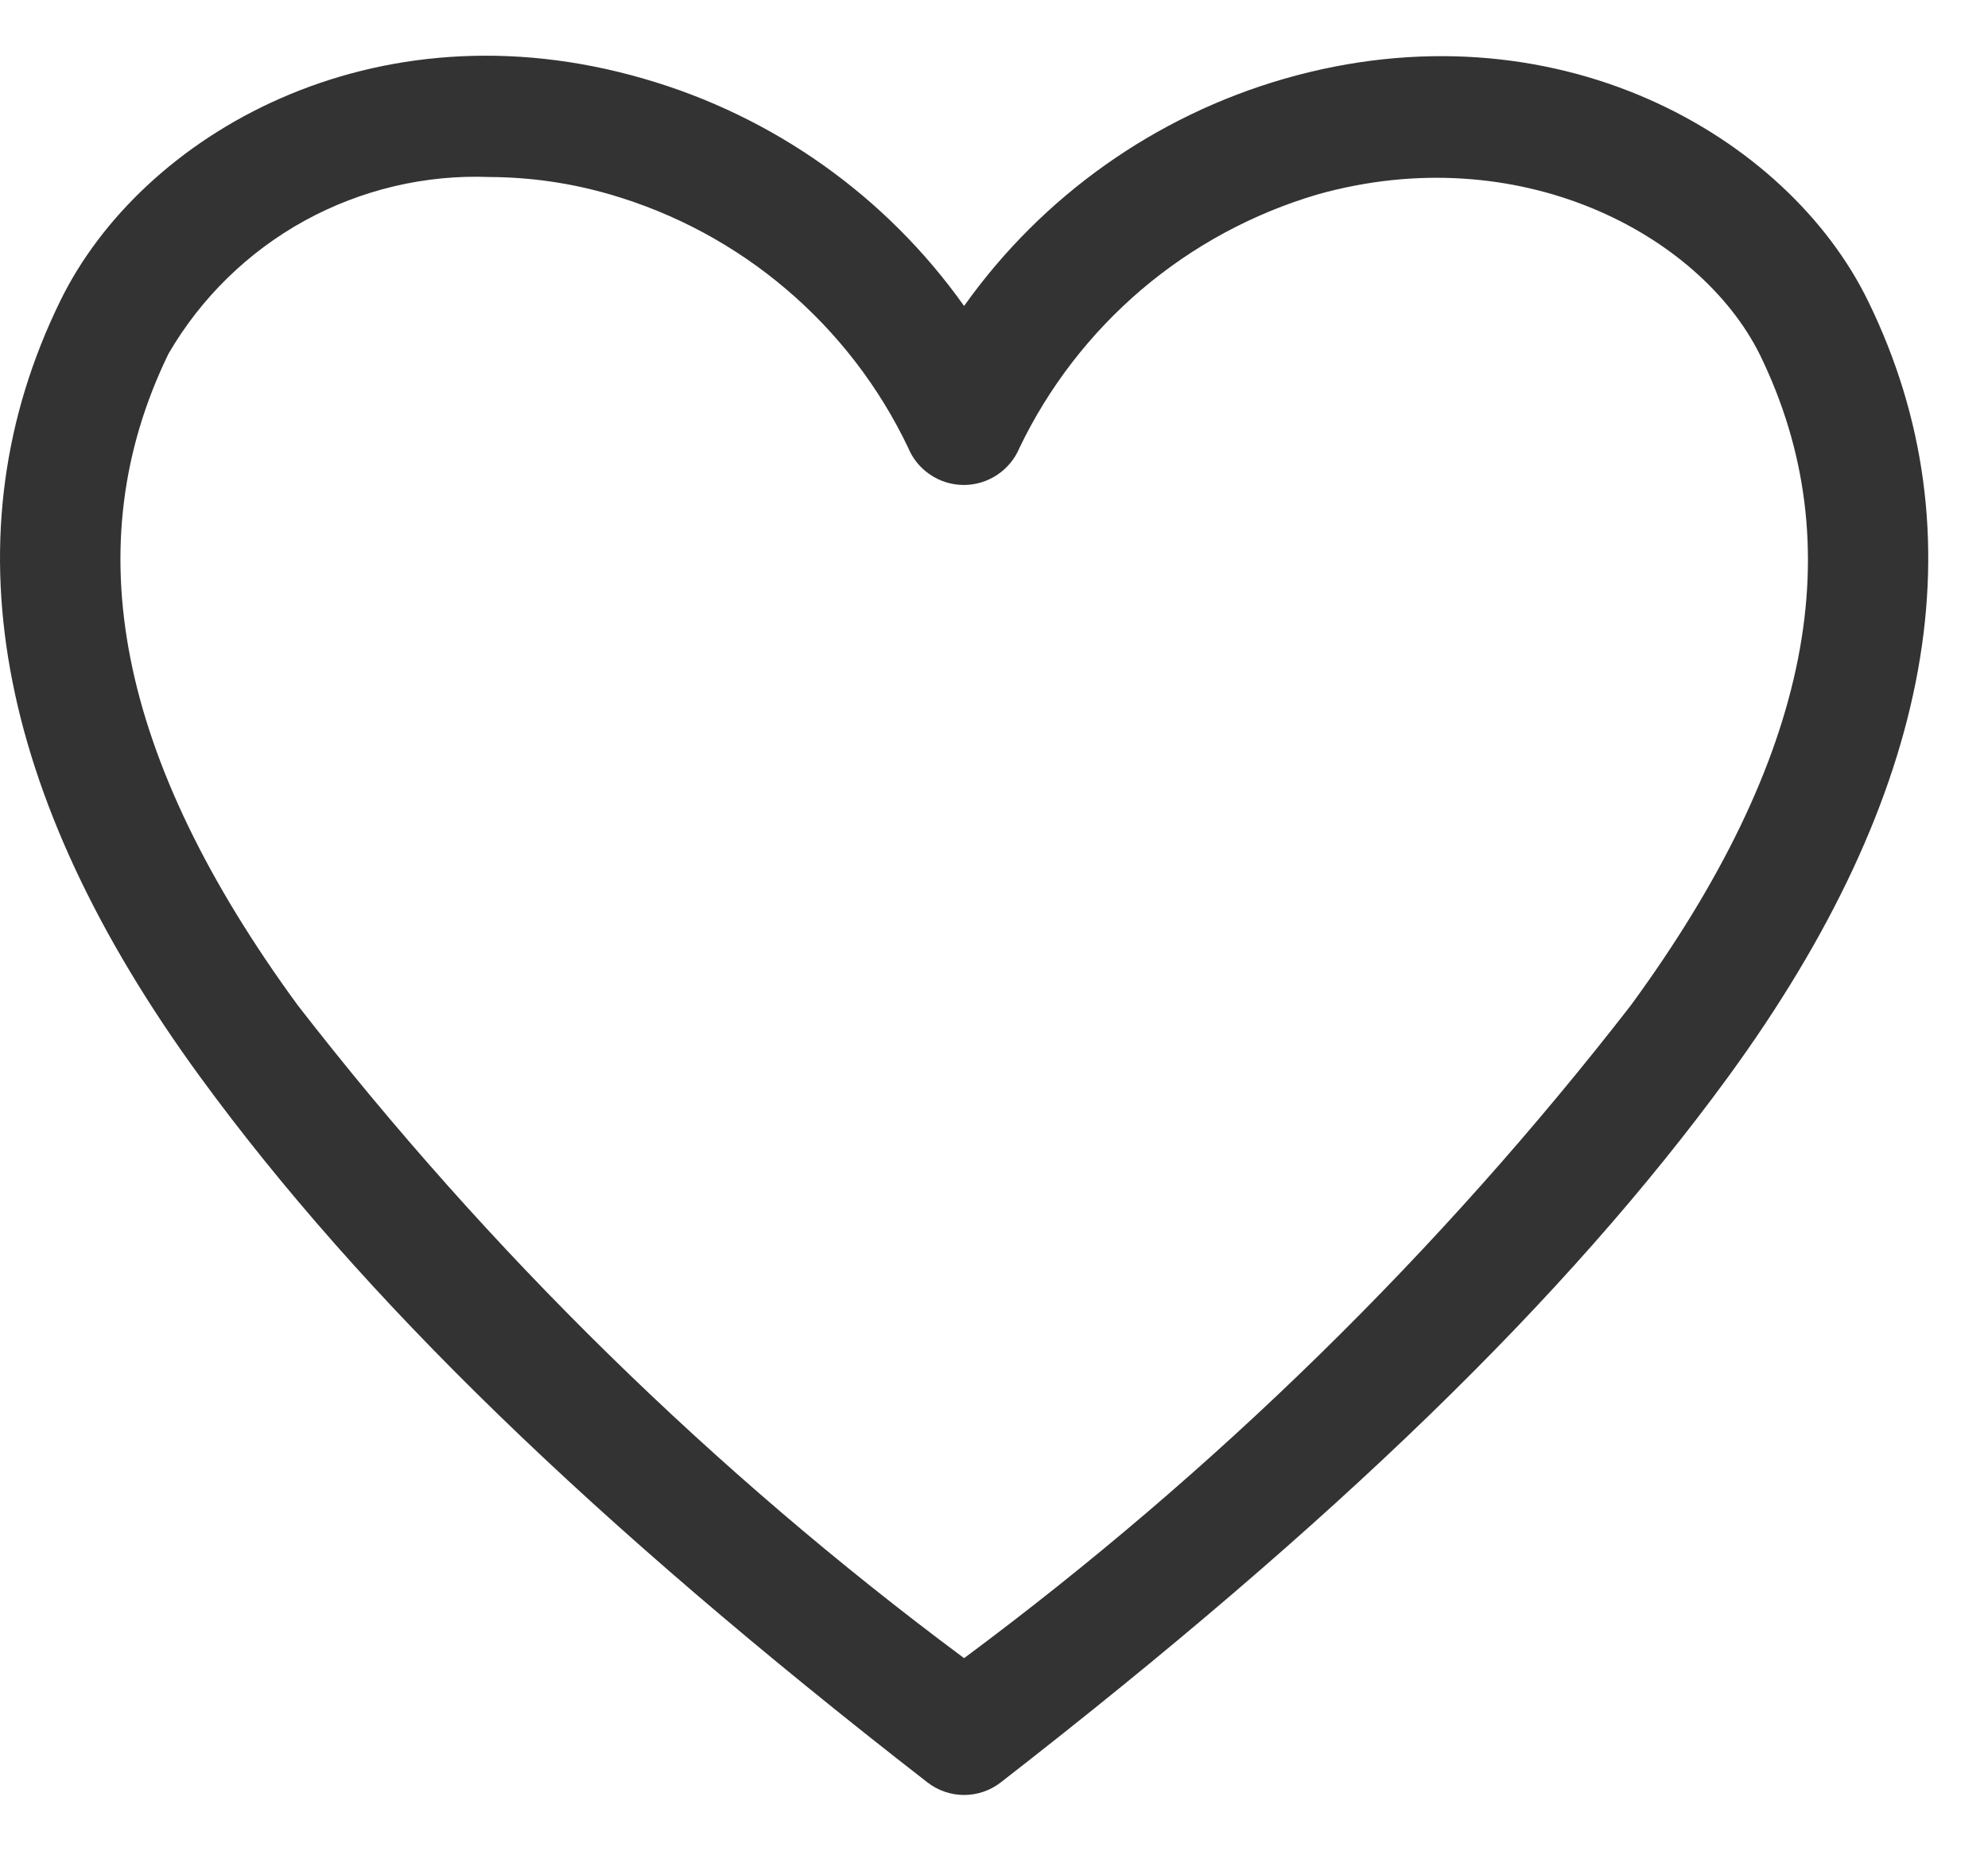 <svg width="29" height="27" viewBox="0 0 24 21" fill="none" xmlns="http://www.w3.org/2000/svg">
<path d="M11.639 21C11.479 21 11.322 20.946 11.195 20.847C7.15 17.704 4.364 14.998 2.414 12.327C-0.075 8.915 -0.642 5.765 0.726 2.964C1.701 0.963 4.502 -0.674 7.776 0.279C9.337 0.73 10.699 1.697 11.639 3.022C12.58 1.697 13.942 0.73 15.503 0.279C18.769 -0.66 21.578 0.963 22.553 2.964C23.921 5.765 23.353 8.915 20.865 12.327C18.915 14.998 16.128 17.704 12.083 20.847C11.956 20.946 11.8 21 11.639 21ZM5.913 1.465C5.134 1.434 4.362 1.617 3.678 1.992C2.995 2.368 2.427 2.923 2.035 3.597C0.908 5.91 1.417 8.486 3.592 11.462C5.904 14.444 8.611 17.097 11.639 19.348C14.667 17.099 17.374 14.448 19.686 11.469C21.869 8.486 22.371 5.91 21.243 3.604C20.516 2.149 18.333 0.992 15.903 1.676C15.124 1.906 14.401 2.297 13.782 2.823C13.163 3.35 12.661 4 12.309 4.732C12.254 4.865 12.161 4.979 12.041 5.059C11.921 5.14 11.78 5.183 11.636 5.183C11.491 5.183 11.35 5.14 11.23 5.059C11.111 4.979 11.017 4.865 10.963 4.732C10.613 3.998 10.111 3.346 9.492 2.82C8.873 2.293 8.149 1.903 7.368 1.676C6.895 1.538 6.406 1.467 5.913 1.465Z" fill="#333333"/>
</svg>
